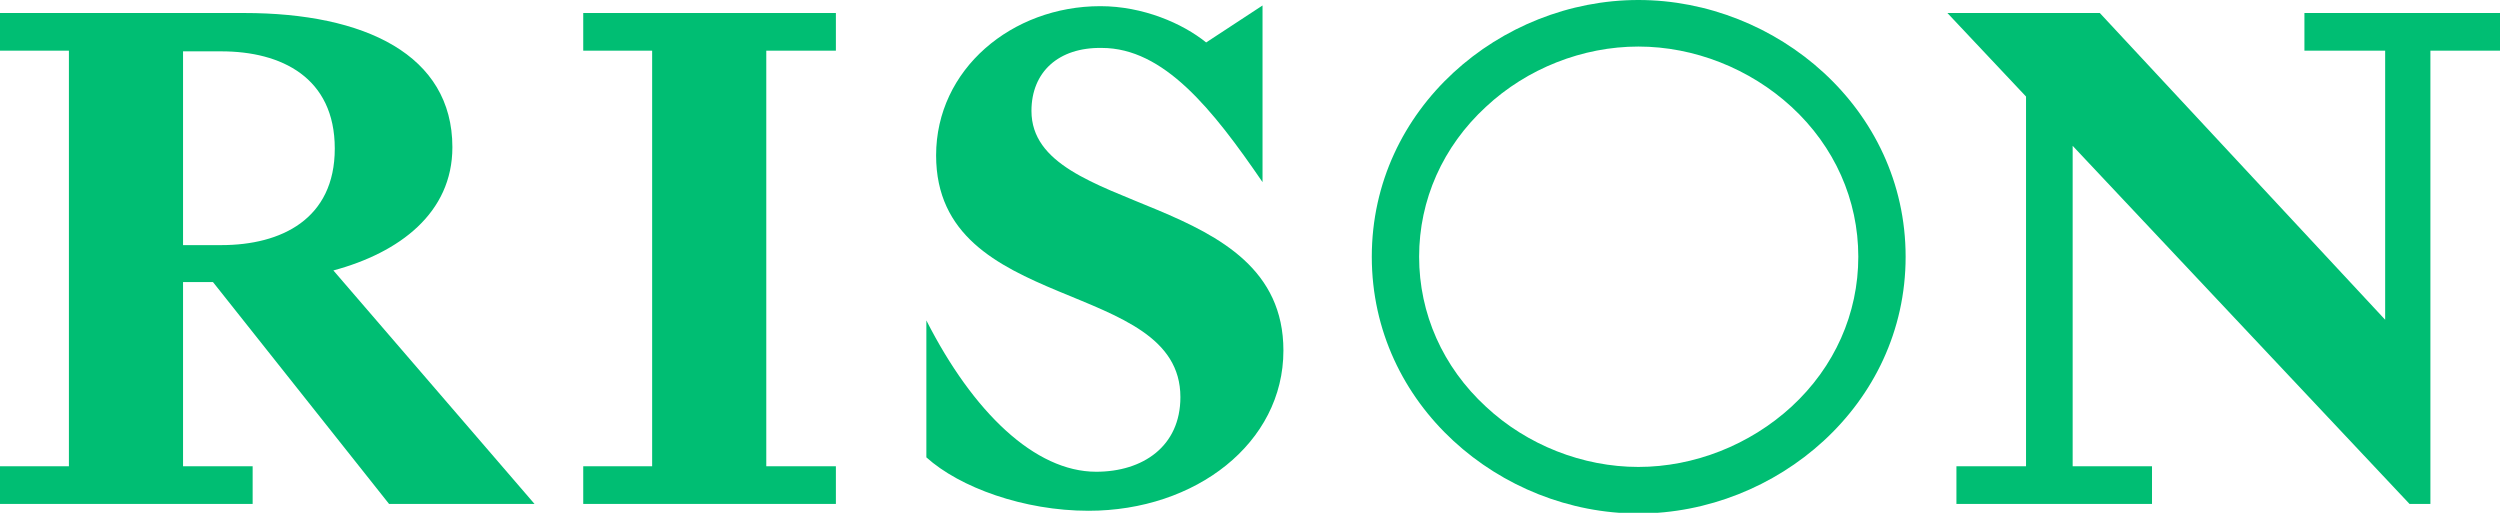 <svg width="156" height="32" viewBox="0 0 156 32" fill="none" xmlns="http://www.w3.org/2000/svg">
<g clip-path="url(#clip0)">
<path d="M15.765 31.445H0V29.095H4.3V3.162H0V0.812H15.244C22.757 0.812 28.229 3.418 28.229 9.186C28.229 13.287 24.929 15.765 20.803 16.876L33.354 31.445H24.277L13.29 17.602H11.422V29.095H15.765V31.445ZM11.422 15.295H13.811C17.546 15.295 20.89 13.672 20.89 9.271C20.89 4.828 17.546 3.204 13.811 3.204H11.422V15.295Z" fill="#00BE73"/>
<path d="M52.159 0.812V3.162H47.816V29.095H52.159V31.445H36.394V29.095H40.694V3.162H36.394V0.812H52.159Z" fill="#00BE73"/>
<path d="M64.363 6.921C64.363 13.543 80.085 11.792 80.085 21.875C80.085 27.642 74.612 31.872 67.924 31.872C63.885 31.872 59.89 30.419 57.805 28.539V19.995C60.715 25.72 64.58 29.437 68.402 29.437C71.312 29.437 73.657 27.856 73.657 24.78C73.657 17.303 58.413 19.653 58.413 9.698C58.413 4.315 63.147 0.385 68.663 0.385C71.312 0.385 73.787 1.453 75.264 2.649L78.782 0.342V11.364C75.655 6.793 72.615 2.991 68.749 2.991C66.057 2.948 64.363 4.486 64.363 6.921Z" fill="#00BE73"/>
<path d="M129.334 9.1L150.354 31.445H151.657V3.162H156V0.812H143.796V3.162H148.834V19.952L131.028 0.812H121.517L126.424 6.024V29.095H122.081V31.445H134.285V29.095H129.334V9.1Z" fill="#00BE73"/>
<path d="M102.234 2.905C105.708 2.905 109.183 4.272 111.788 6.665C114.481 9.143 115.958 12.475 115.958 16.021C115.958 19.567 114.481 22.9 111.788 25.378C109.183 27.77 105.708 29.137 102.234 29.137C98.76 29.137 95.285 27.77 92.723 25.378C90.03 22.9 88.553 19.567 88.553 16.021C88.553 12.475 90.03 9.143 92.723 6.665C95.285 4.272 98.76 2.905 102.234 2.905ZM102.234 0C93.635 0 85.6 6.75 85.6 16.021C85.6 25.292 93.635 32.043 102.234 32.043C110.833 32.043 118.911 25.292 118.911 16.021C118.911 6.75 110.833 0 102.234 0Z" fill="#00BE73"/>
</g>
<defs>
<clipPath id="clip0">
<rect width="156" height="32" fill="white"/>
</clipPath>
</defs>
</svg>
